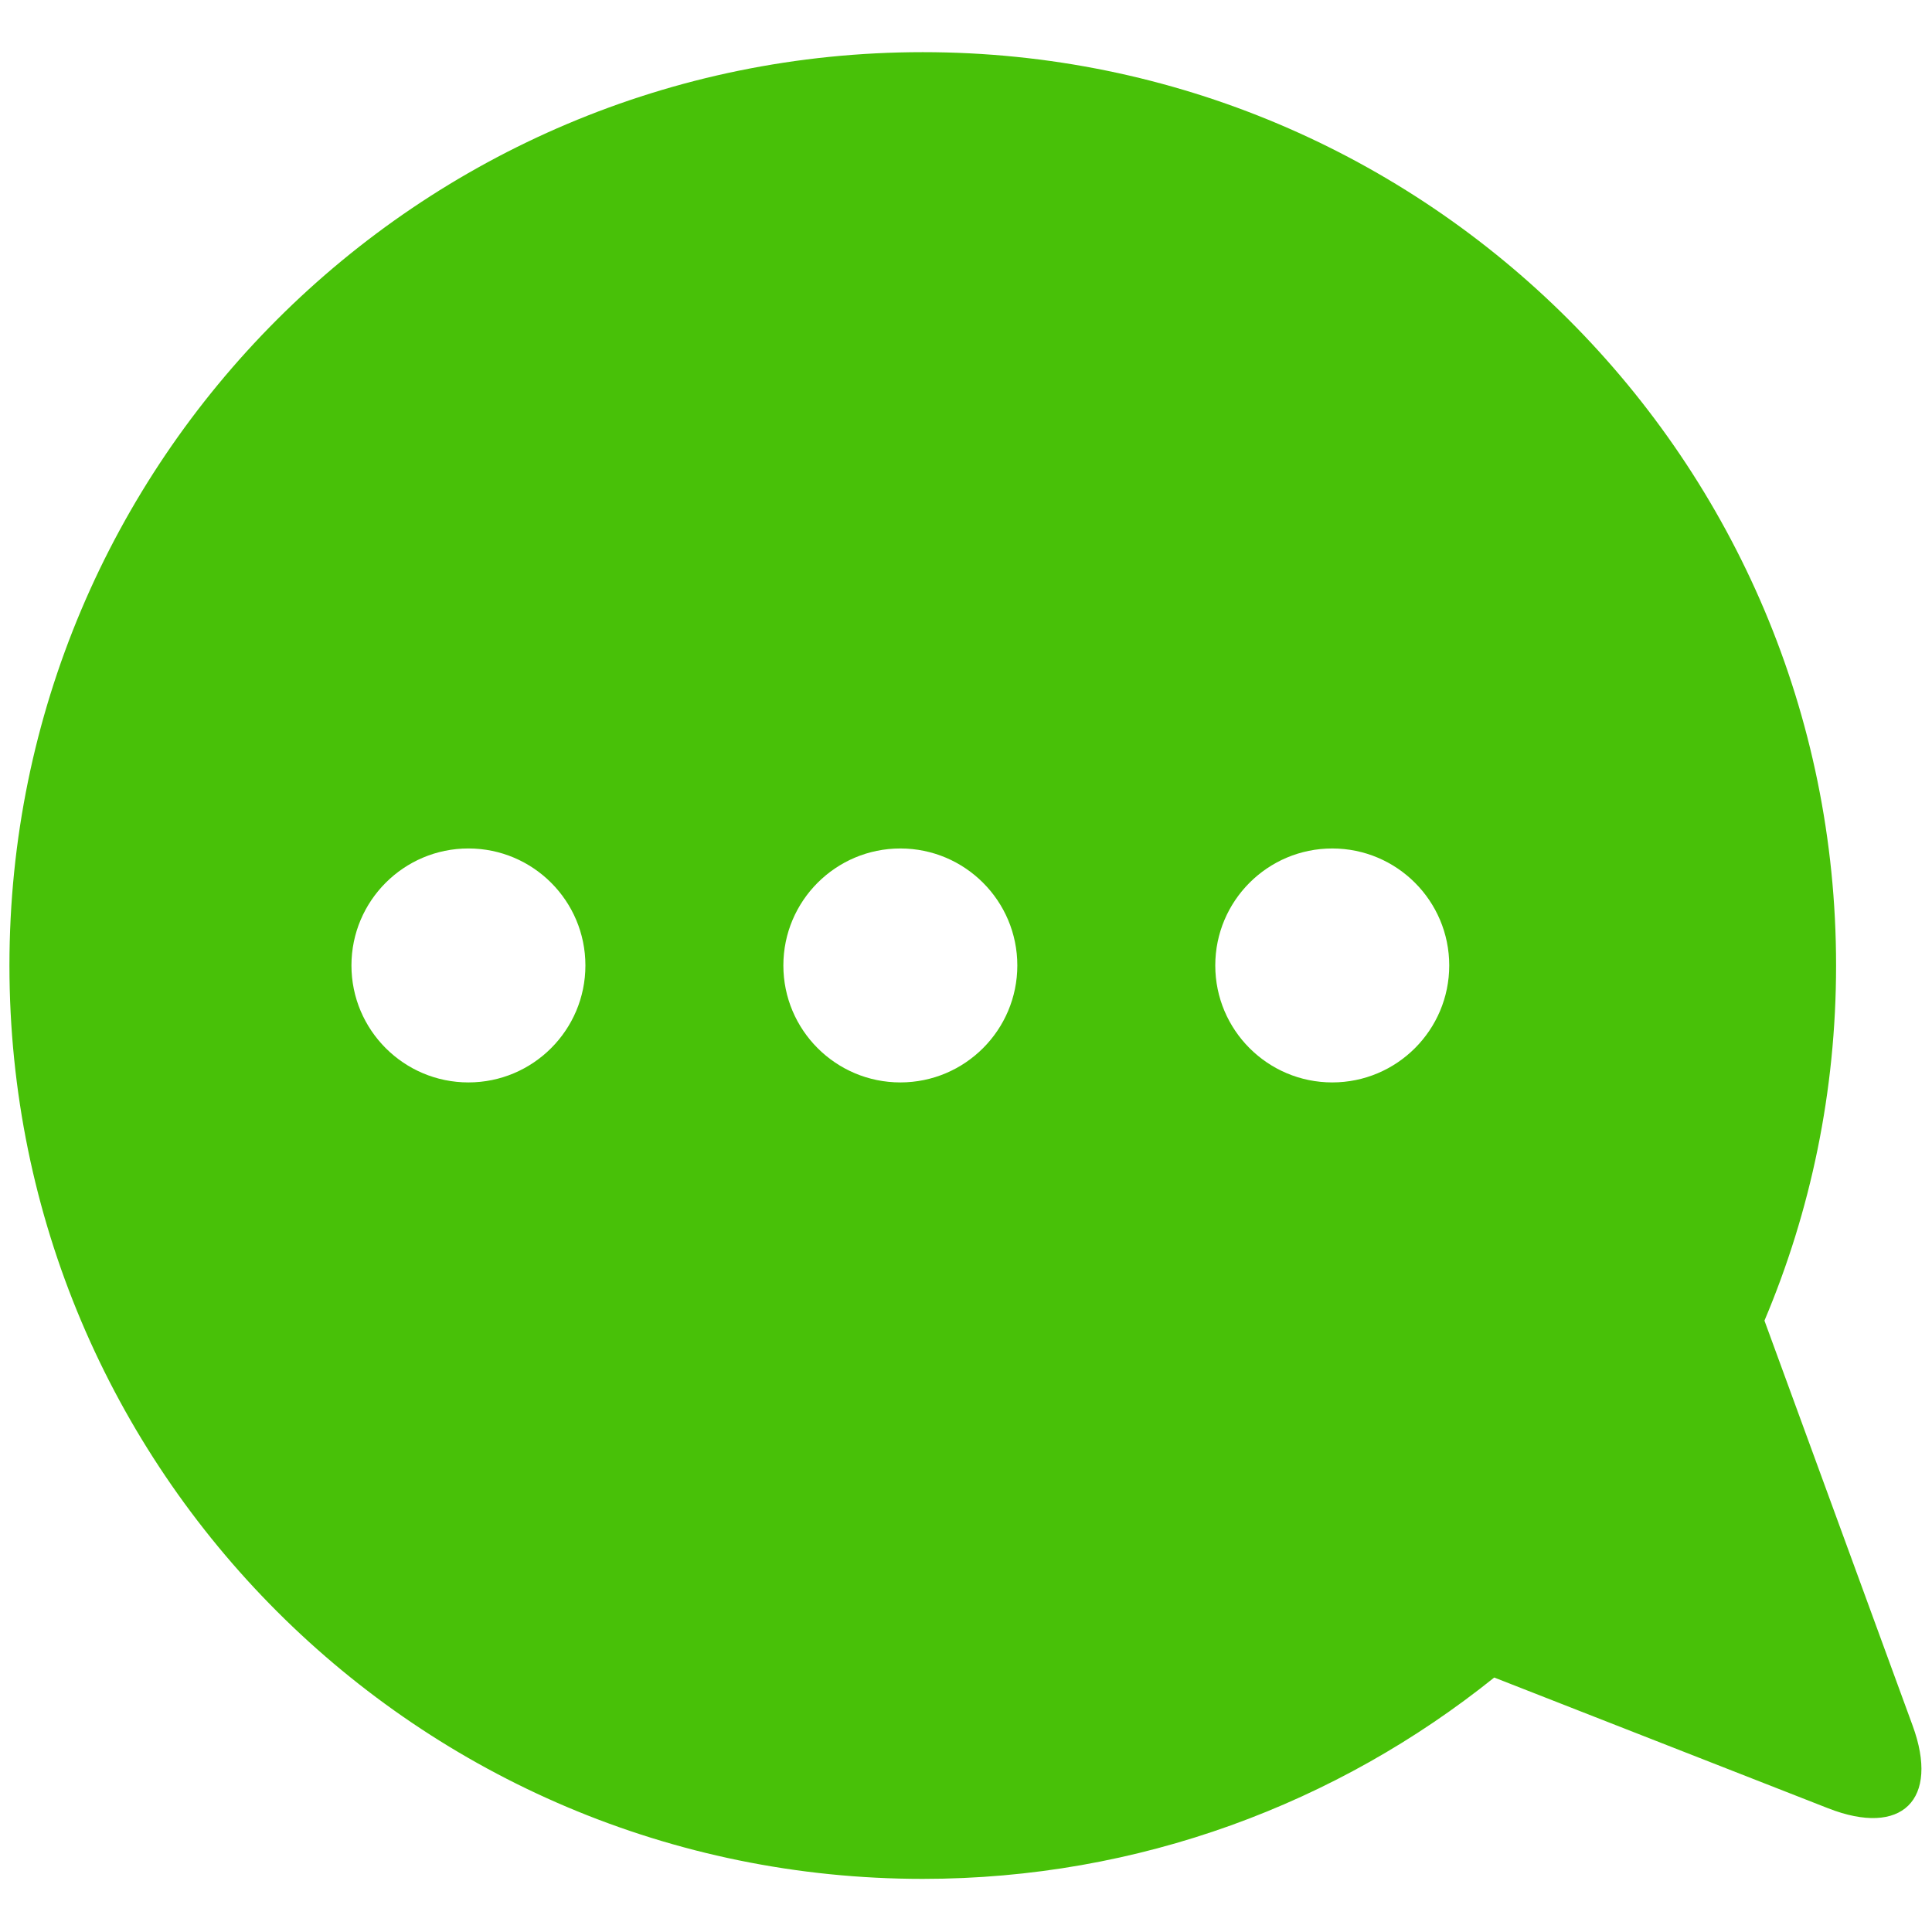 <?xml version="1.0" encoding="utf-8"?>
<!-- Generator: Adobe Illustrator 17.0.2, SVG Export Plug-In . SVG Version: 6.00 Build 0)  -->
<!DOCTYPE svg PUBLIC "-//W3C//DTD SVG 1.1//EN" "http://www.w3.org/Graphics/SVG/1.1/DTD/svg11.dtd">
<svg version="1.1" id="Layer_1" xmlns="http://www.w3.org/2000/svg" xmlns:xlink="http://www.w3.org/1999/xlink" x="0px" y="0px"
	 width="250px" height="250px" viewBox="-109 -109 250 250" enable-background="new -109 -109 250 250" xml:space="preserve">
<g>
	<path fill="#48C108" d="M138.49,114.285l-19.17-52.397c5.971-14.121,9.268-29.659,9.268-45.96
		c0.009-65.27-52.9-118.179-118.179-118.179c-65.27,0-118.188,52.909-118.188,118.188S-54.869,134.126,10.41,134.126
		c28.001,0,53.691-9.79,73.942-26.054l43.203,16.916C137.093,128.733,142.021,123.908,138.49,114.285z M-48.386,31.065
		c-8.356,0-15.137-6.781-15.137-15.137s6.781-15.137,15.137-15.137s15.137,6.781,15.137,15.137
		C-33.249,24.284-40.03,31.065-48.386,31.065z M7.504,31.065c-8.356,0-15.137-6.781-15.137-15.137S-0.852,0.792,7.504,0.792
		s15.137,6.781,15.137,15.137C22.641,24.284,15.859,31.065,7.504,31.065z M63.393,31.065c-8.355,0-15.137-6.781-15.137-15.137
		S55.038,0.792,63.393,0.792S78.53,7.573,78.53,15.929C78.53,24.284,71.749,31.065,63.393,31.065z"/>
</g>
</svg>
